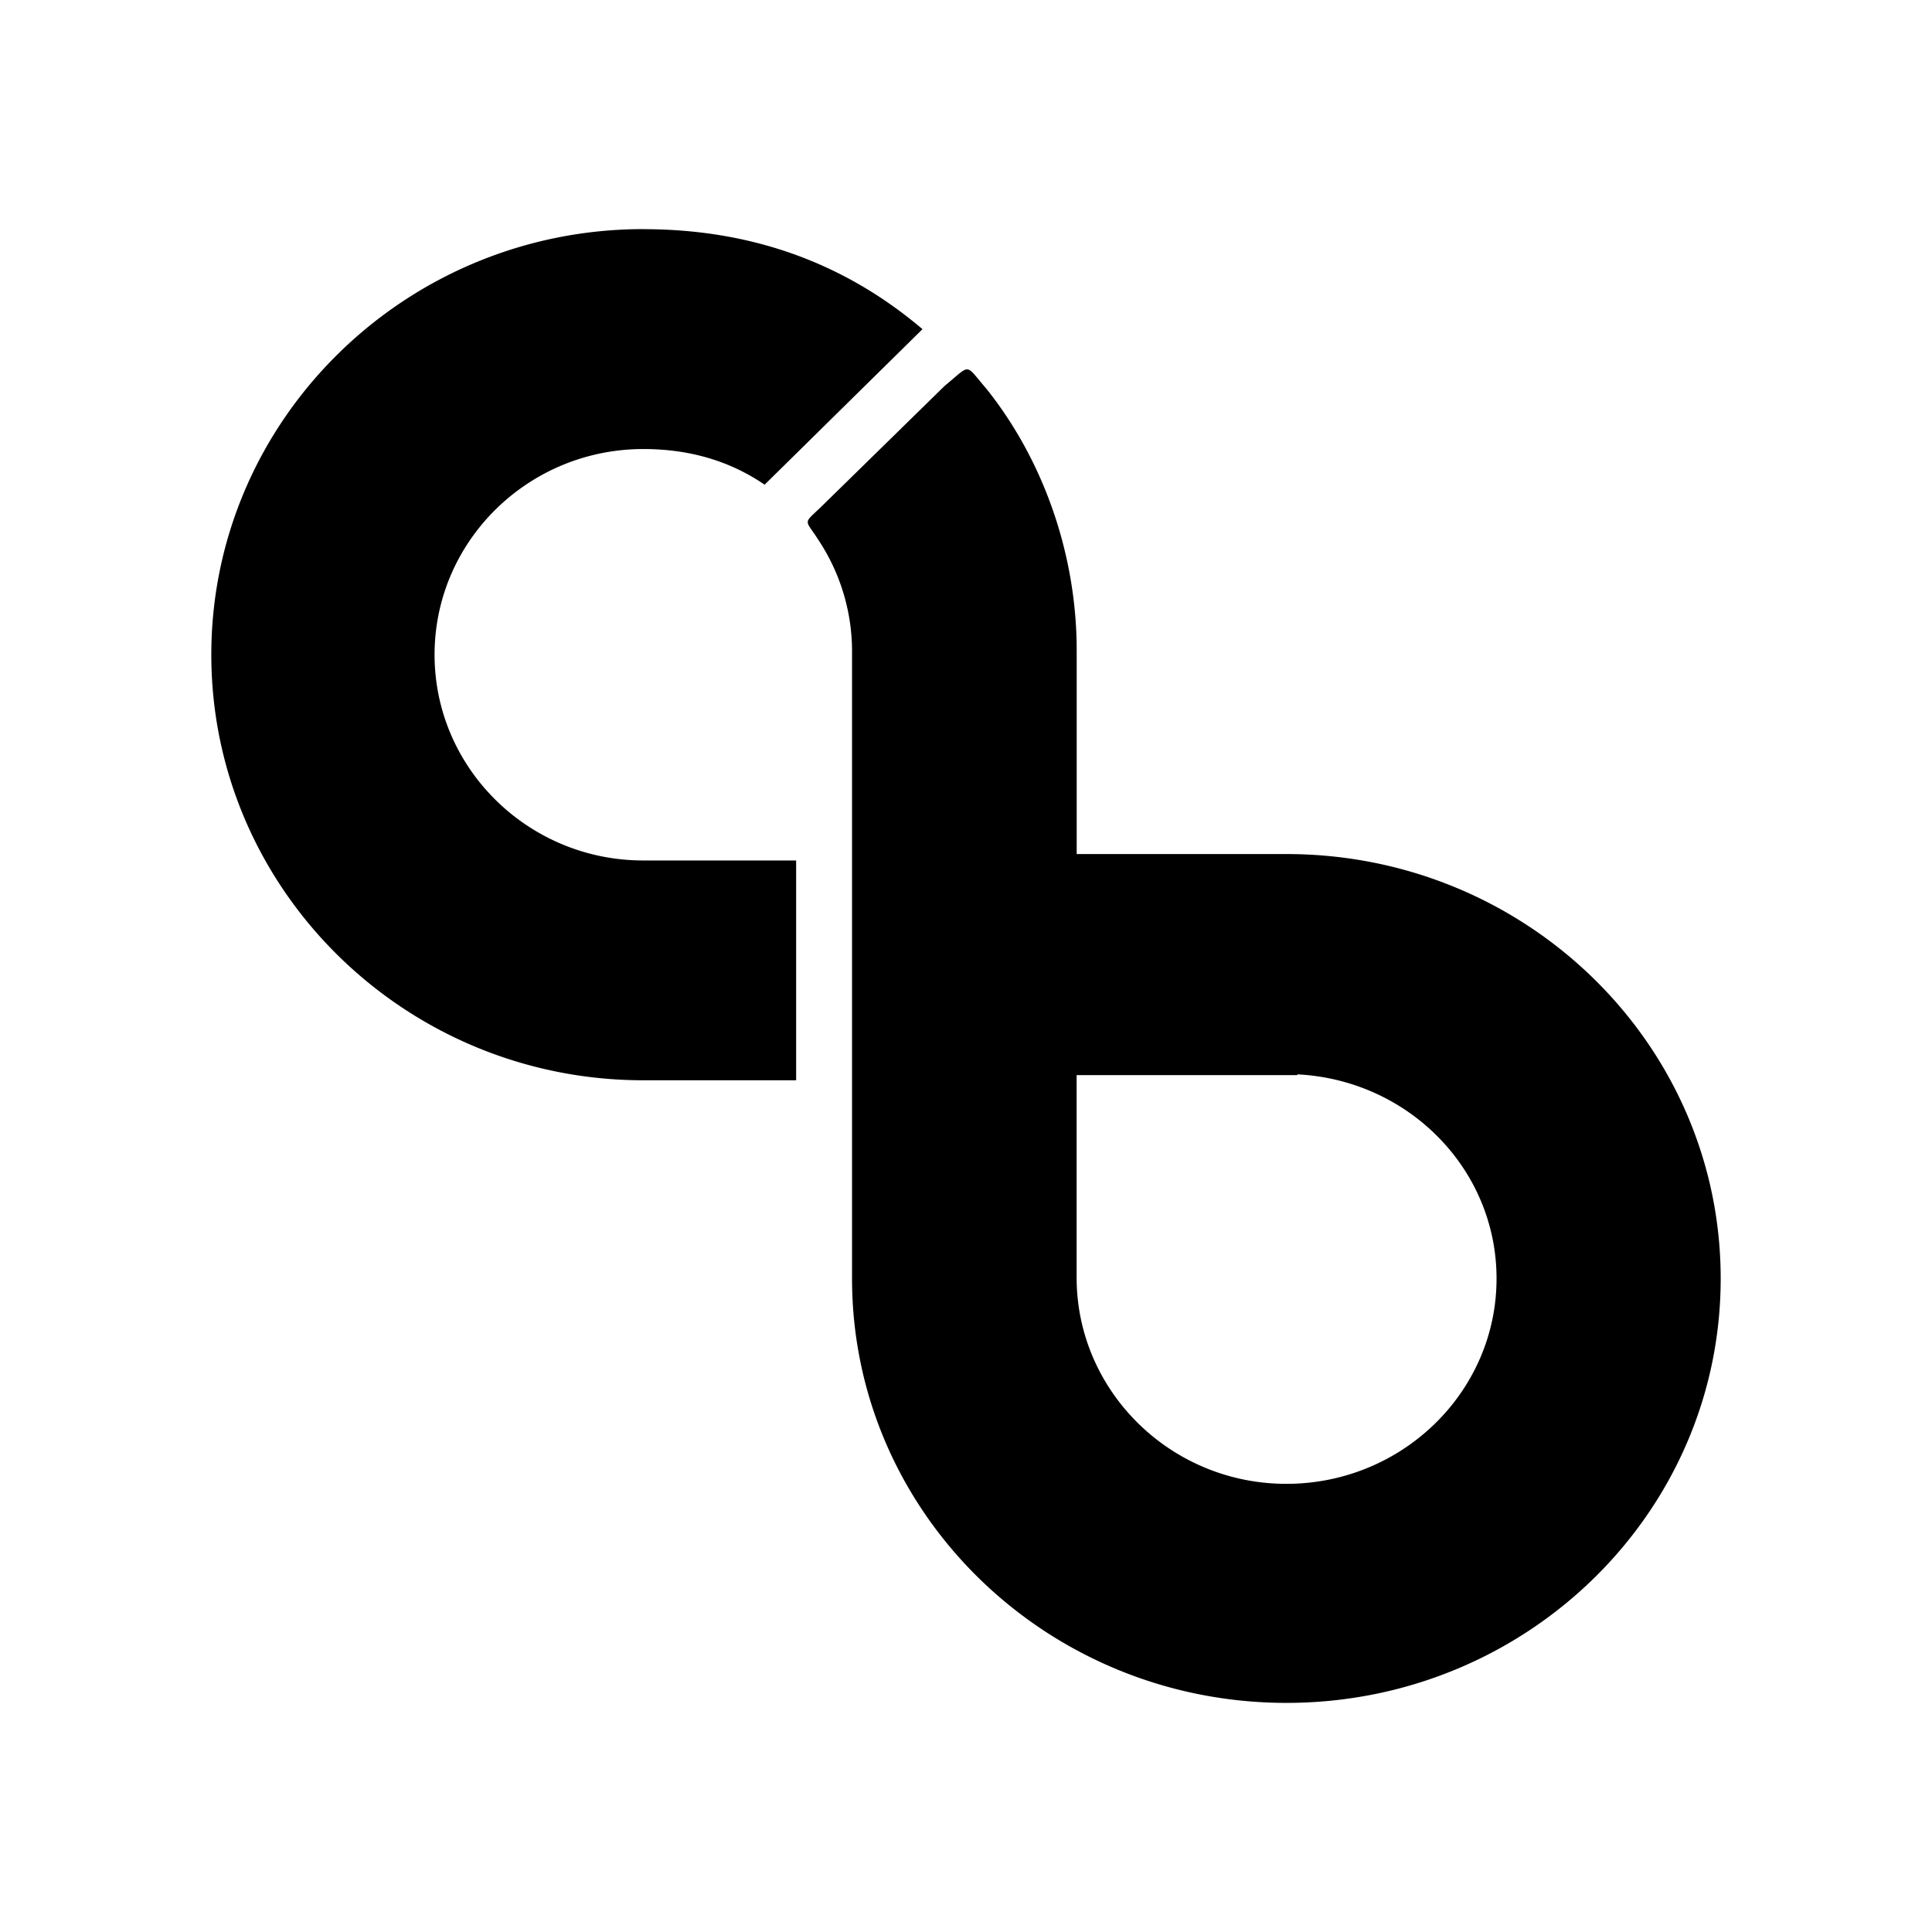<svg xmlns="http://www.w3.org/2000/svg" width="100%" height="100%" viewBox="-3.36 -3.36 30.72 30.72"><path d="M6.87.283C3.081.283 0 3.32 0 7.05c0 3.732 3.082 6.767 6.87 6.767h2.429v-3.495h-2.43c-1.83 0-3.319-1.468-3.319-3.272 0-1.804 1.488-3.27 3.32-3.27.734 0 1.377.19 1.928.567l2.51-2.473C10.06.814 8.58.284 6.87.284zm5.152 2.231c-.066-.005-.141.08-.35.252a.457.457 0 00-.028.026L9.722 4.674c-.323.315-.29.203-.066.556a3.204 3.204 0 01.532 1.749v9.991c0 3.73 3.096 6.747 6.908 6.747C20.907 23.717 24 20.7 24 16.97c0-3.728-3.093-6.75-6.904-6.75H13.76V6.979c0-1.495-.512-3.002-1.436-4.158-.175-.203-.234-.3-.3-.307zm5.246 11.209c1.762.088 3.168 1.502 3.168 3.247 0 1.802-1.5 3.264-3.342 3.264s-3.335-1.477-3.335-3.28v-3.219h3.509z"/></svg>